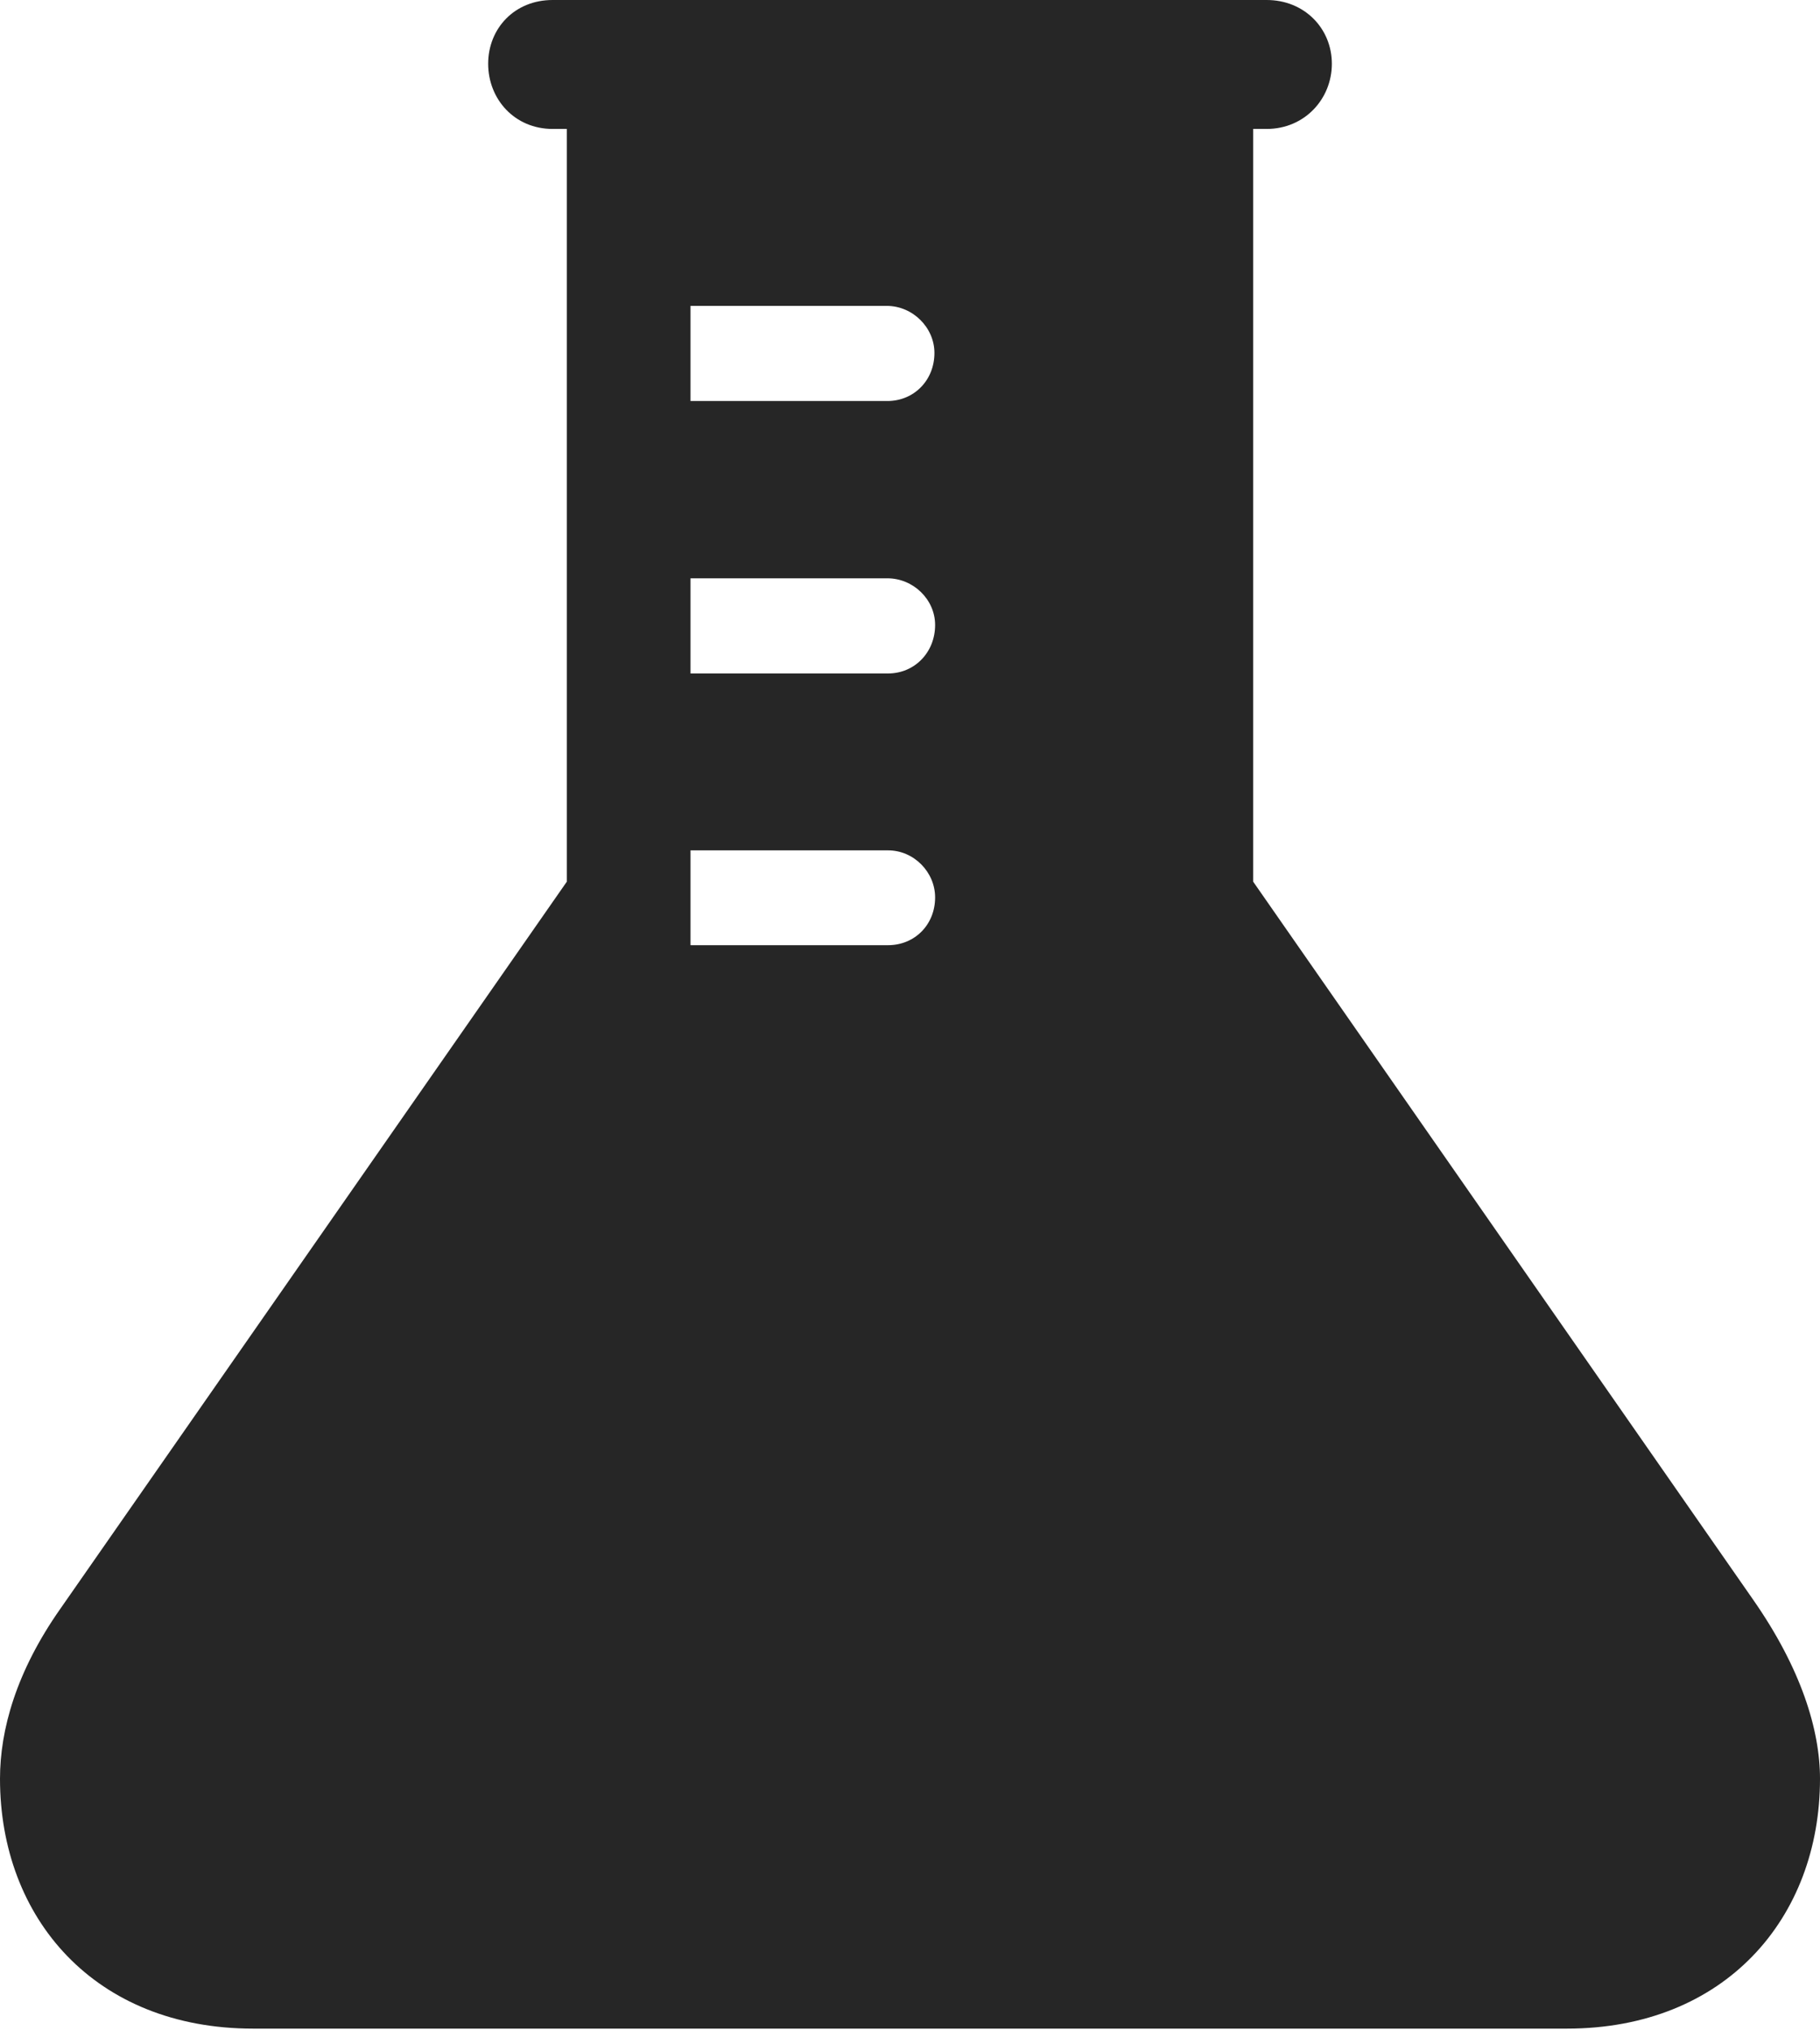 <?xml version="1.0" encoding="UTF-8"?>
<!--Generator: Apple Native CoreSVG 232.5-->
<!DOCTYPE svg
PUBLIC "-//W3C//DTD SVG 1.1//EN"
       "http://www.w3.org/Graphics/SVG/1.1/DTD/svg11.dtd">
<svg version="1.1" xmlns="http://www.w3.org/2000/svg" xmlns:xlink="http://www.w3.org/1999/xlink" width="88.455" height="98.645">
 <g>
  <rect height="98.645" opacity="0" width="88.455" x="0" y="0"/>
  <path d="M64.73 3.099C64.73 4.815 63.399 6.266 61.563 6.266L60.907 6.266L60.907 42.844L85.212 77.744C87.537 81.079 88.455 84.066 88.455 86.436C88.455 93.21 83.835 98.578 76.154 98.578L12.301 98.578C4.605 98.578 0 93.21 0 86.436C0 84.066 0.783 81.232 2.94 78.166L27.548 42.844L27.548 6.266L26.858 6.266C25.007 6.266 23.726 4.815 23.726 3.099C23.726 1.383 25.007 0 26.858 0L61.563 0C63.399 0 64.73 1.383 64.73 3.099ZM33.56 41.322L33.56 45.93L43.161 45.93C44.455 45.93 45.448 44.937 45.448 43.609C45.448 42.383 44.421 41.322 43.161 41.322ZM33.56 28.102L33.56 32.726L43.161 32.726C44.455 32.726 45.448 31.698 45.448 30.371C45.448 29.13 44.387 28.102 43.127 28.102ZM33.56 14.864L33.56 19.487L43.127 19.487C44.421 19.487 45.415 18.479 45.415 17.151C45.415 15.925 44.369 14.864 43.094 14.864Z" fill="#000000" fill-opacity="0.85"/>
 </g>
</svg>
